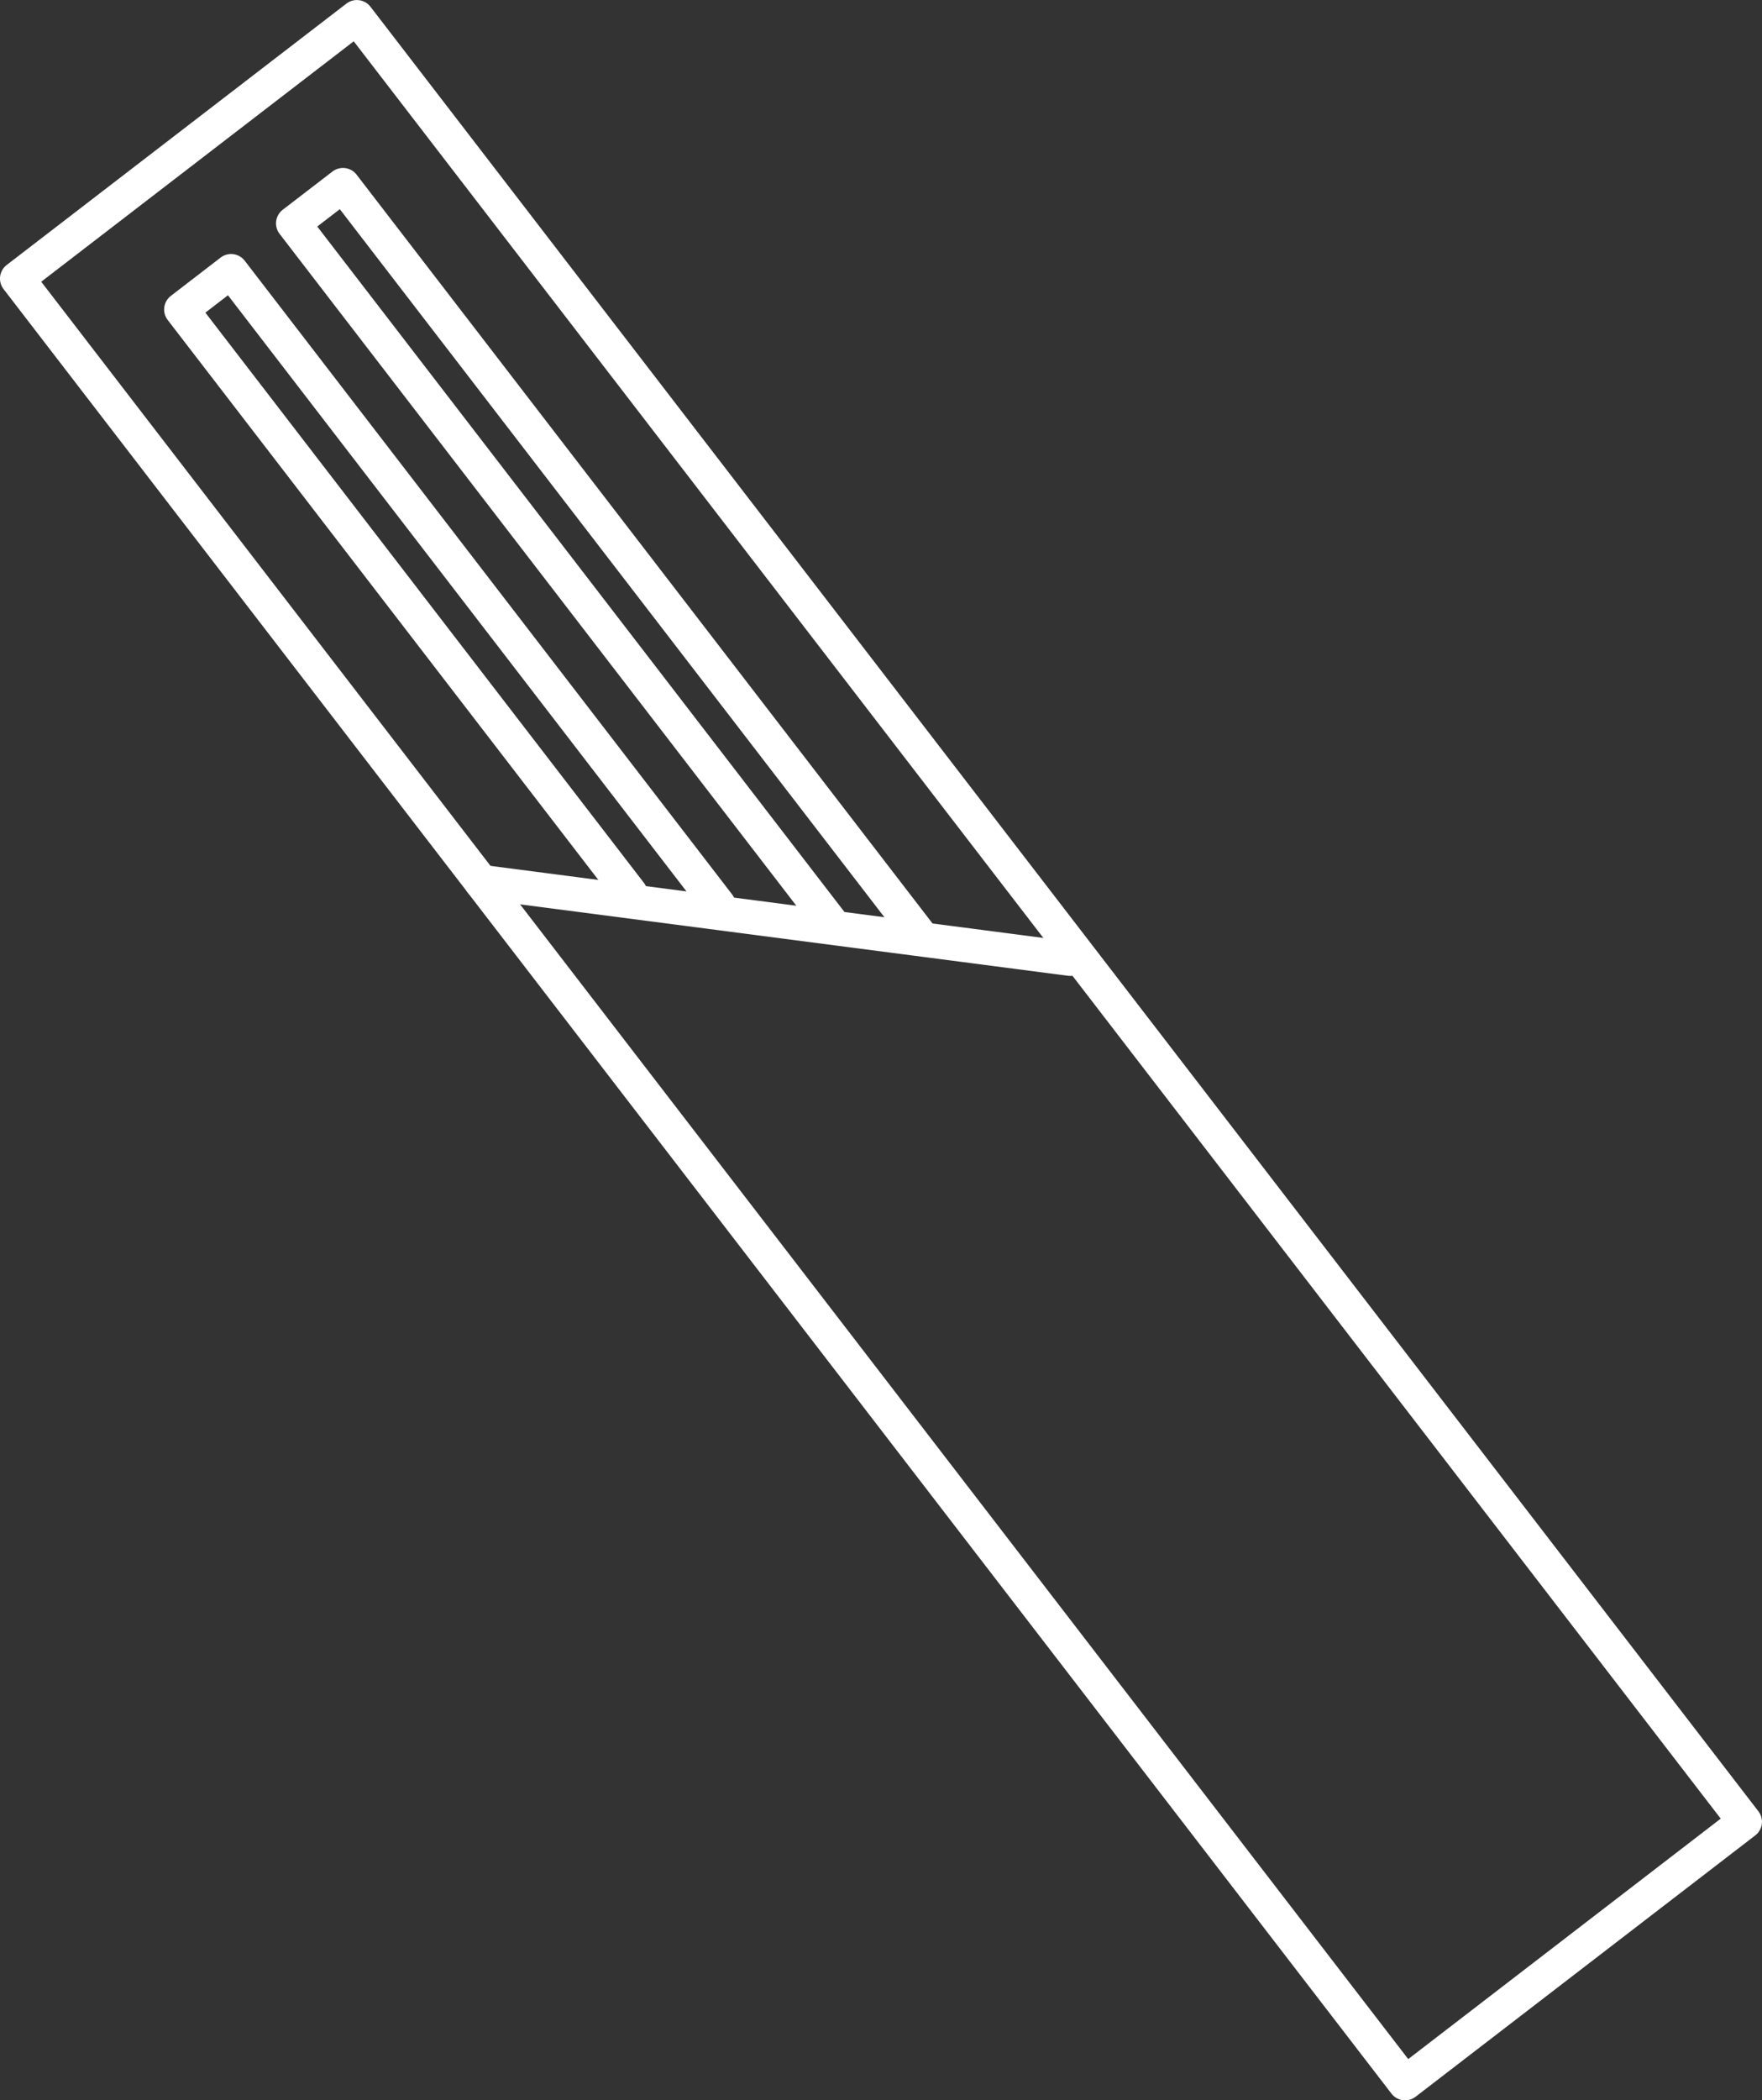 <svg xmlns="http://www.w3.org/2000/svg" viewBox="0 0 256.57 305.78"><rect x="0" y="0" width="256.57" height="305.78" fill="#333333" stroke="none"/><defs><style>.cls-1{fill:none;stroke:#fff;stroke-linecap:round;stroke-linejoin:round;stroke-width:5px}</style></defs><title>6</title><g id="Слой_2" data-name="Слой 2"><g id="Layer_5" data-name="Layer 5"><path class="cls-1" transform="rotate(-37.57 128.287 152.897)" d="M97.08-12.84h62.41v331.46H97.08z"/><path class="cls-1" d="M70.07 128.4l85.78 11.18m-21.98-3.53L49.94 26.95l-7.25 5.57 78.35 101.85m-16.43-2.65L33.65 39.48l-7.25 5.58 65.38 84.99"/></g></g></svg>